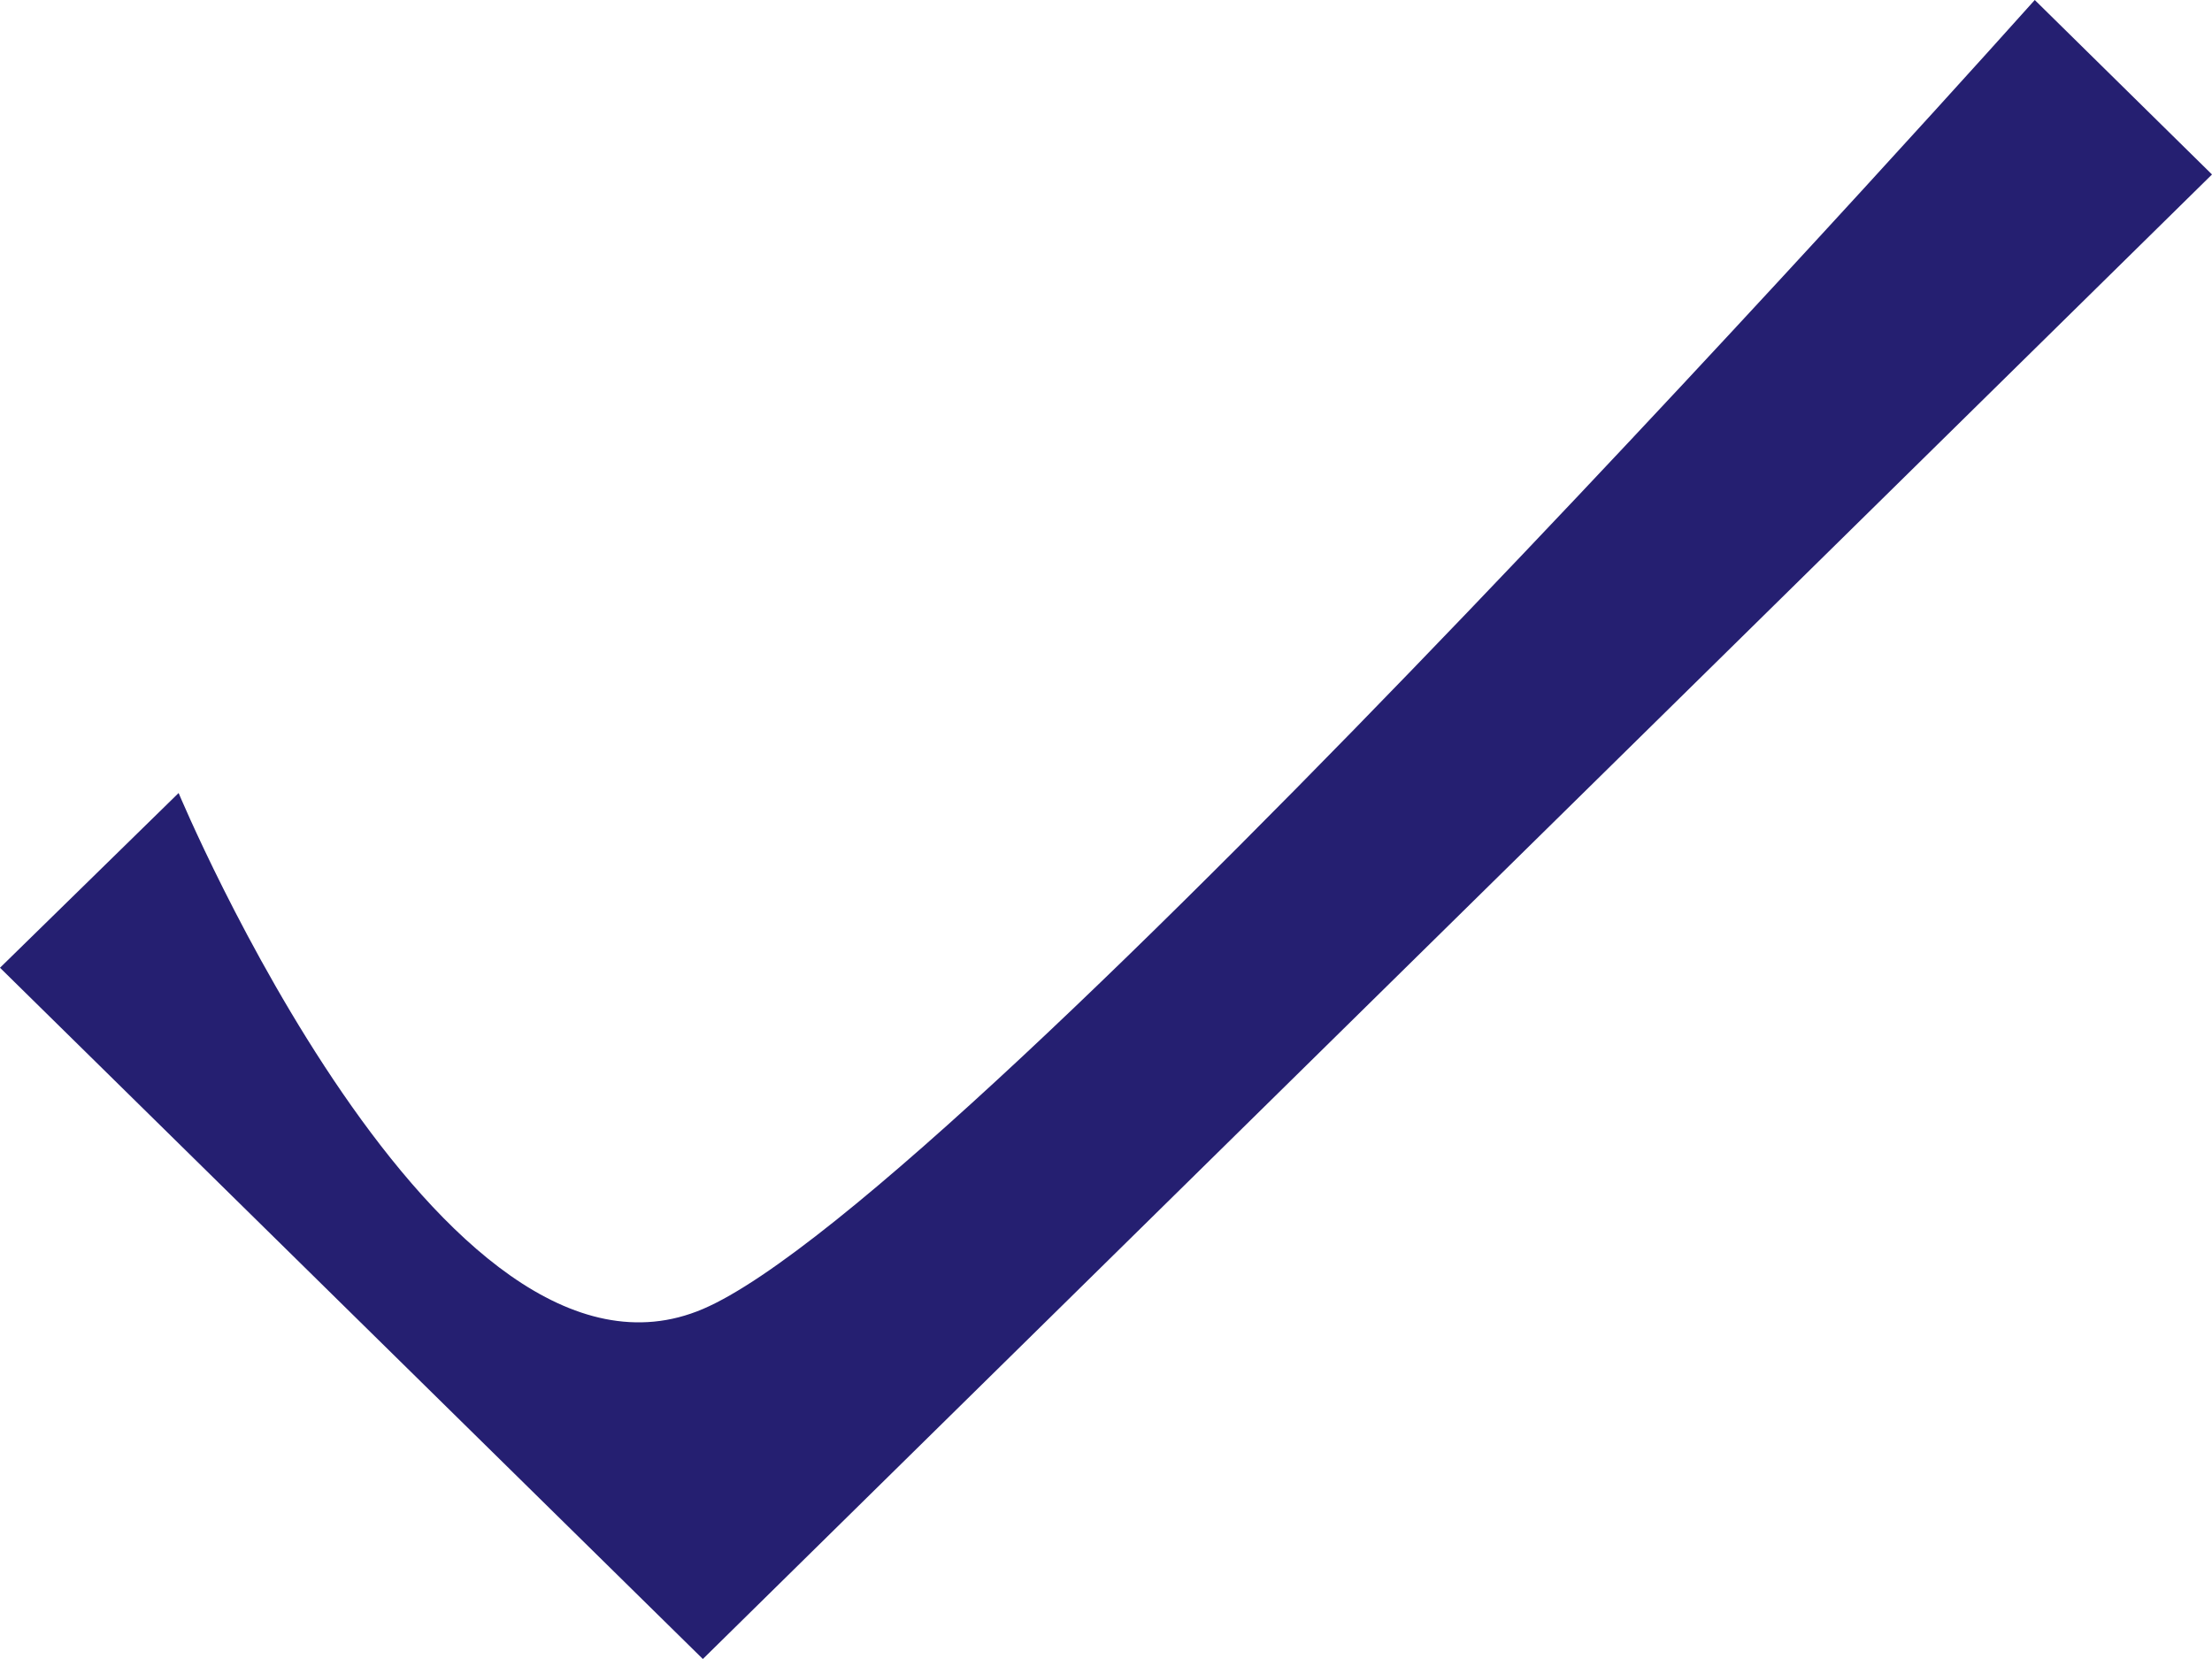 <svg xmlns="http://www.w3.org/2000/svg" width="16" height="12" viewBox="0 0 16 12">
  <path id="Fill_1" data-name="Fill 1" d="M14.718,0S6.982,8.657,5.085,9.468,1.292,5.736,1.292,5.736L0,7l5.084,5h0L16,1.262Z" fill="#251f71"/>
</svg>
